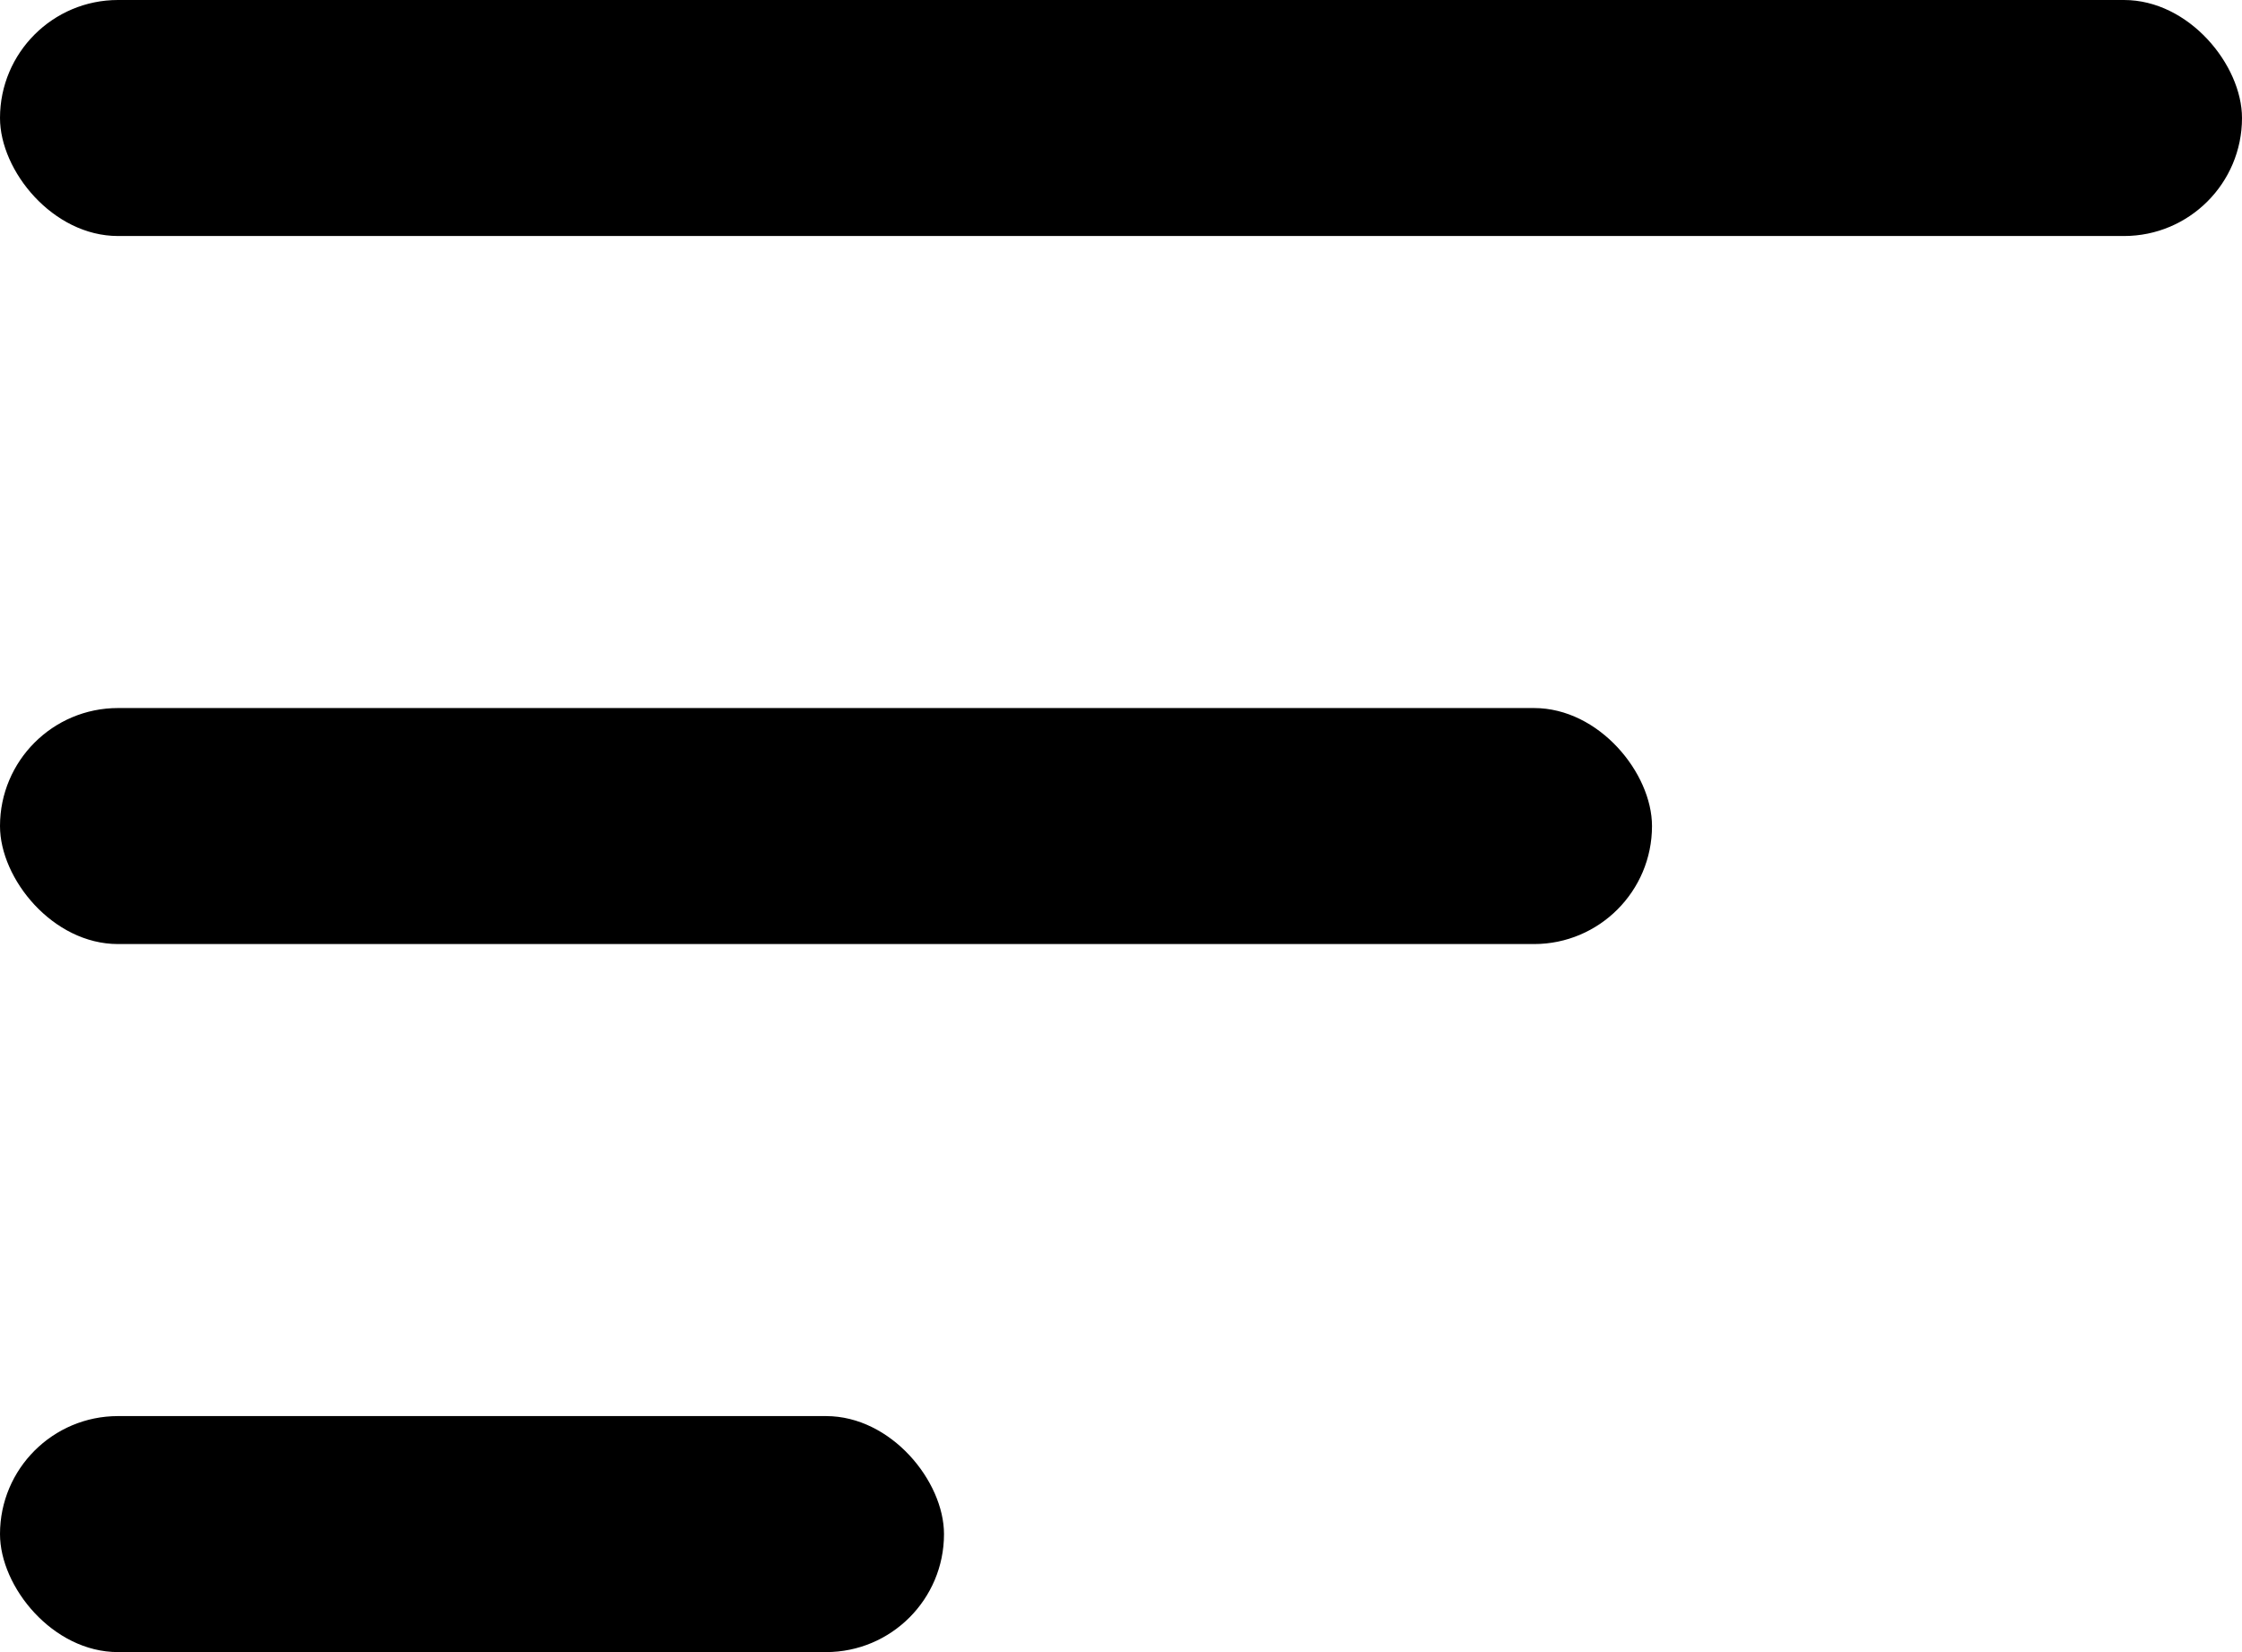 <svg xmlns="http://www.w3.org/2000/svg" width="19" height="14" viewBox="0 0 19 14">
  <g id="drawer" transform="translate(348 86) rotate(180)">
    <rect id="Rectangle_813" data-name="Rectangle 813" width="8" height="2" rx="1" transform="translate(340 72)"/>
    <rect id="Rectangle_814" data-name="Rectangle 814" width="14" height="2" rx="1" transform="translate(334 78)"/>
    <rect id="Rectangle_815" data-name="Rectangle 815" width="19" height="2" rx="1" transform="translate(329 84)"/>
  </g>
</svg>
